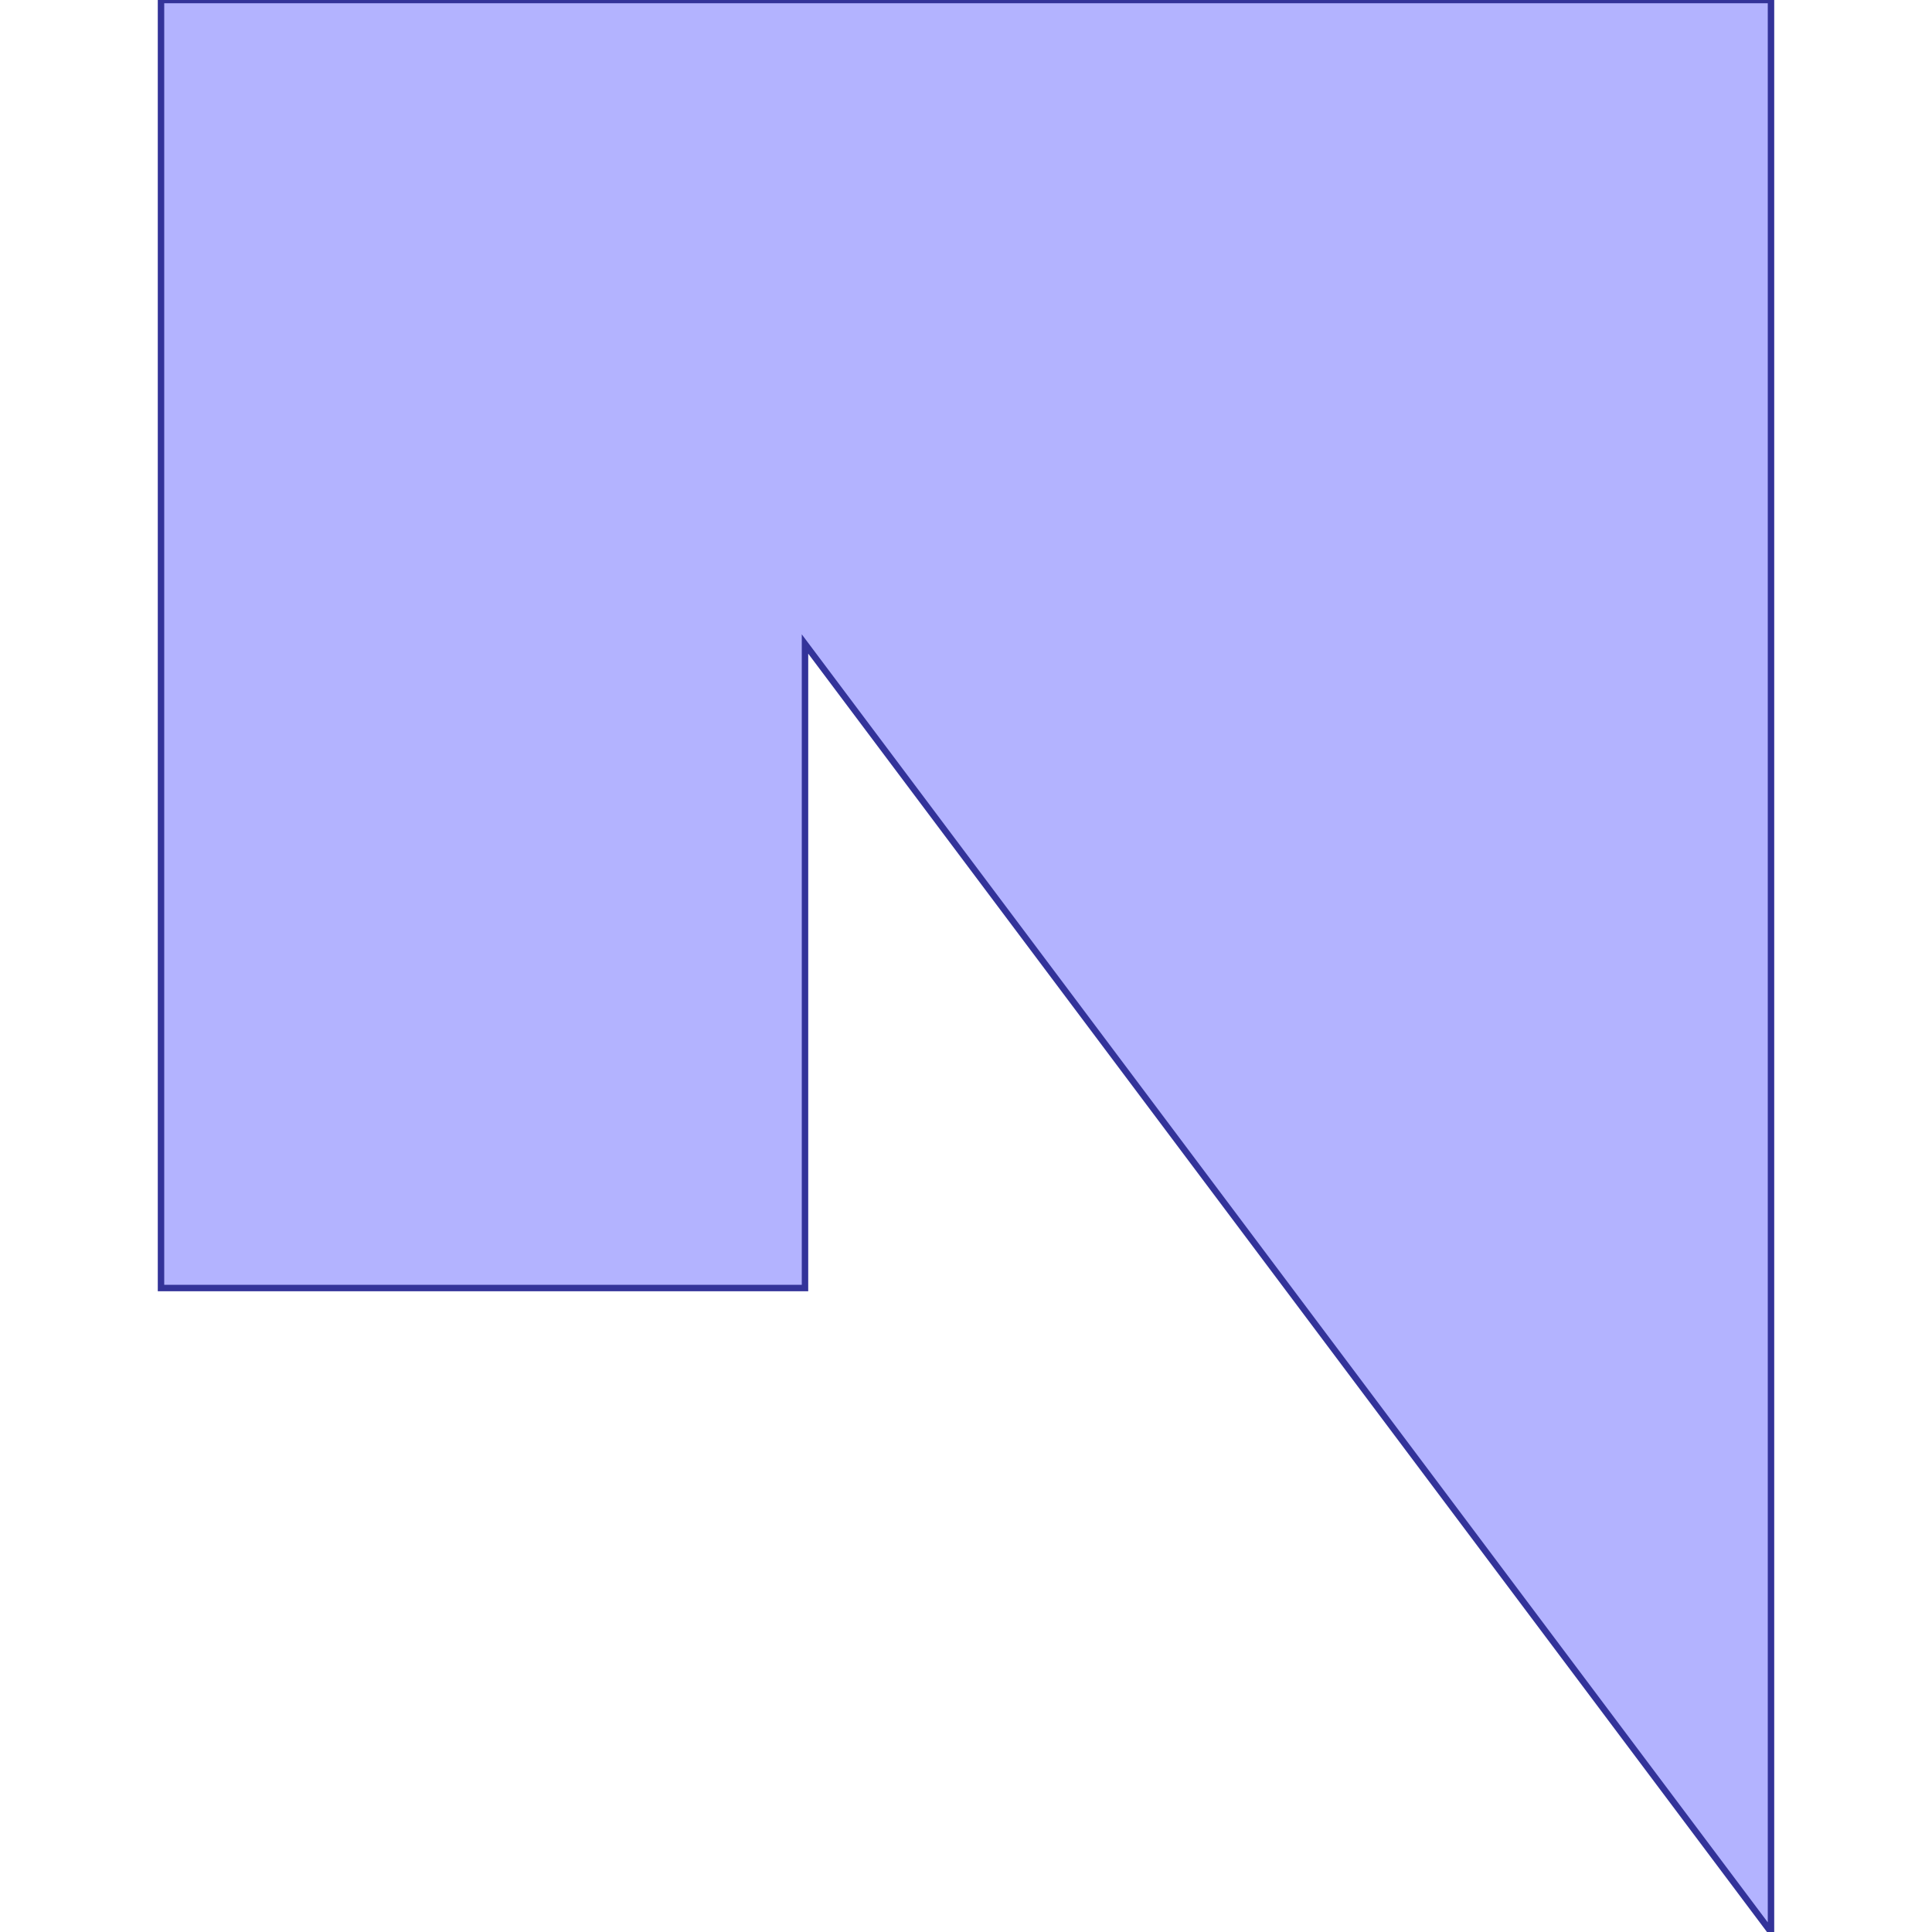 <?xml version="1.0" standalone="no"?>
<!DOCTYPE svg PUBLIC "-//W3C//DTD SVG 1.1//EN"
"http://www.w3.org/Graphics/SVG/1.1/DTD/svg11.dtd">
<svg viewBox="0 0 300 300" version="1.1"
xmlns="http://www.w3.org/2000/svg"
xmlns:xlink="http://www.w3.org/1999/xlink">
<g fill-rule="evenodd"><path d="M 25,0 L 275,0 L 275,300 L 125,100 L 125,200 L 25,200 L 25,0 z " style="fill-opacity:0.3;fill:rgb(0,0,255);stroke:rgb(51,51,153);stroke-width:1"/></g>
</svg>
